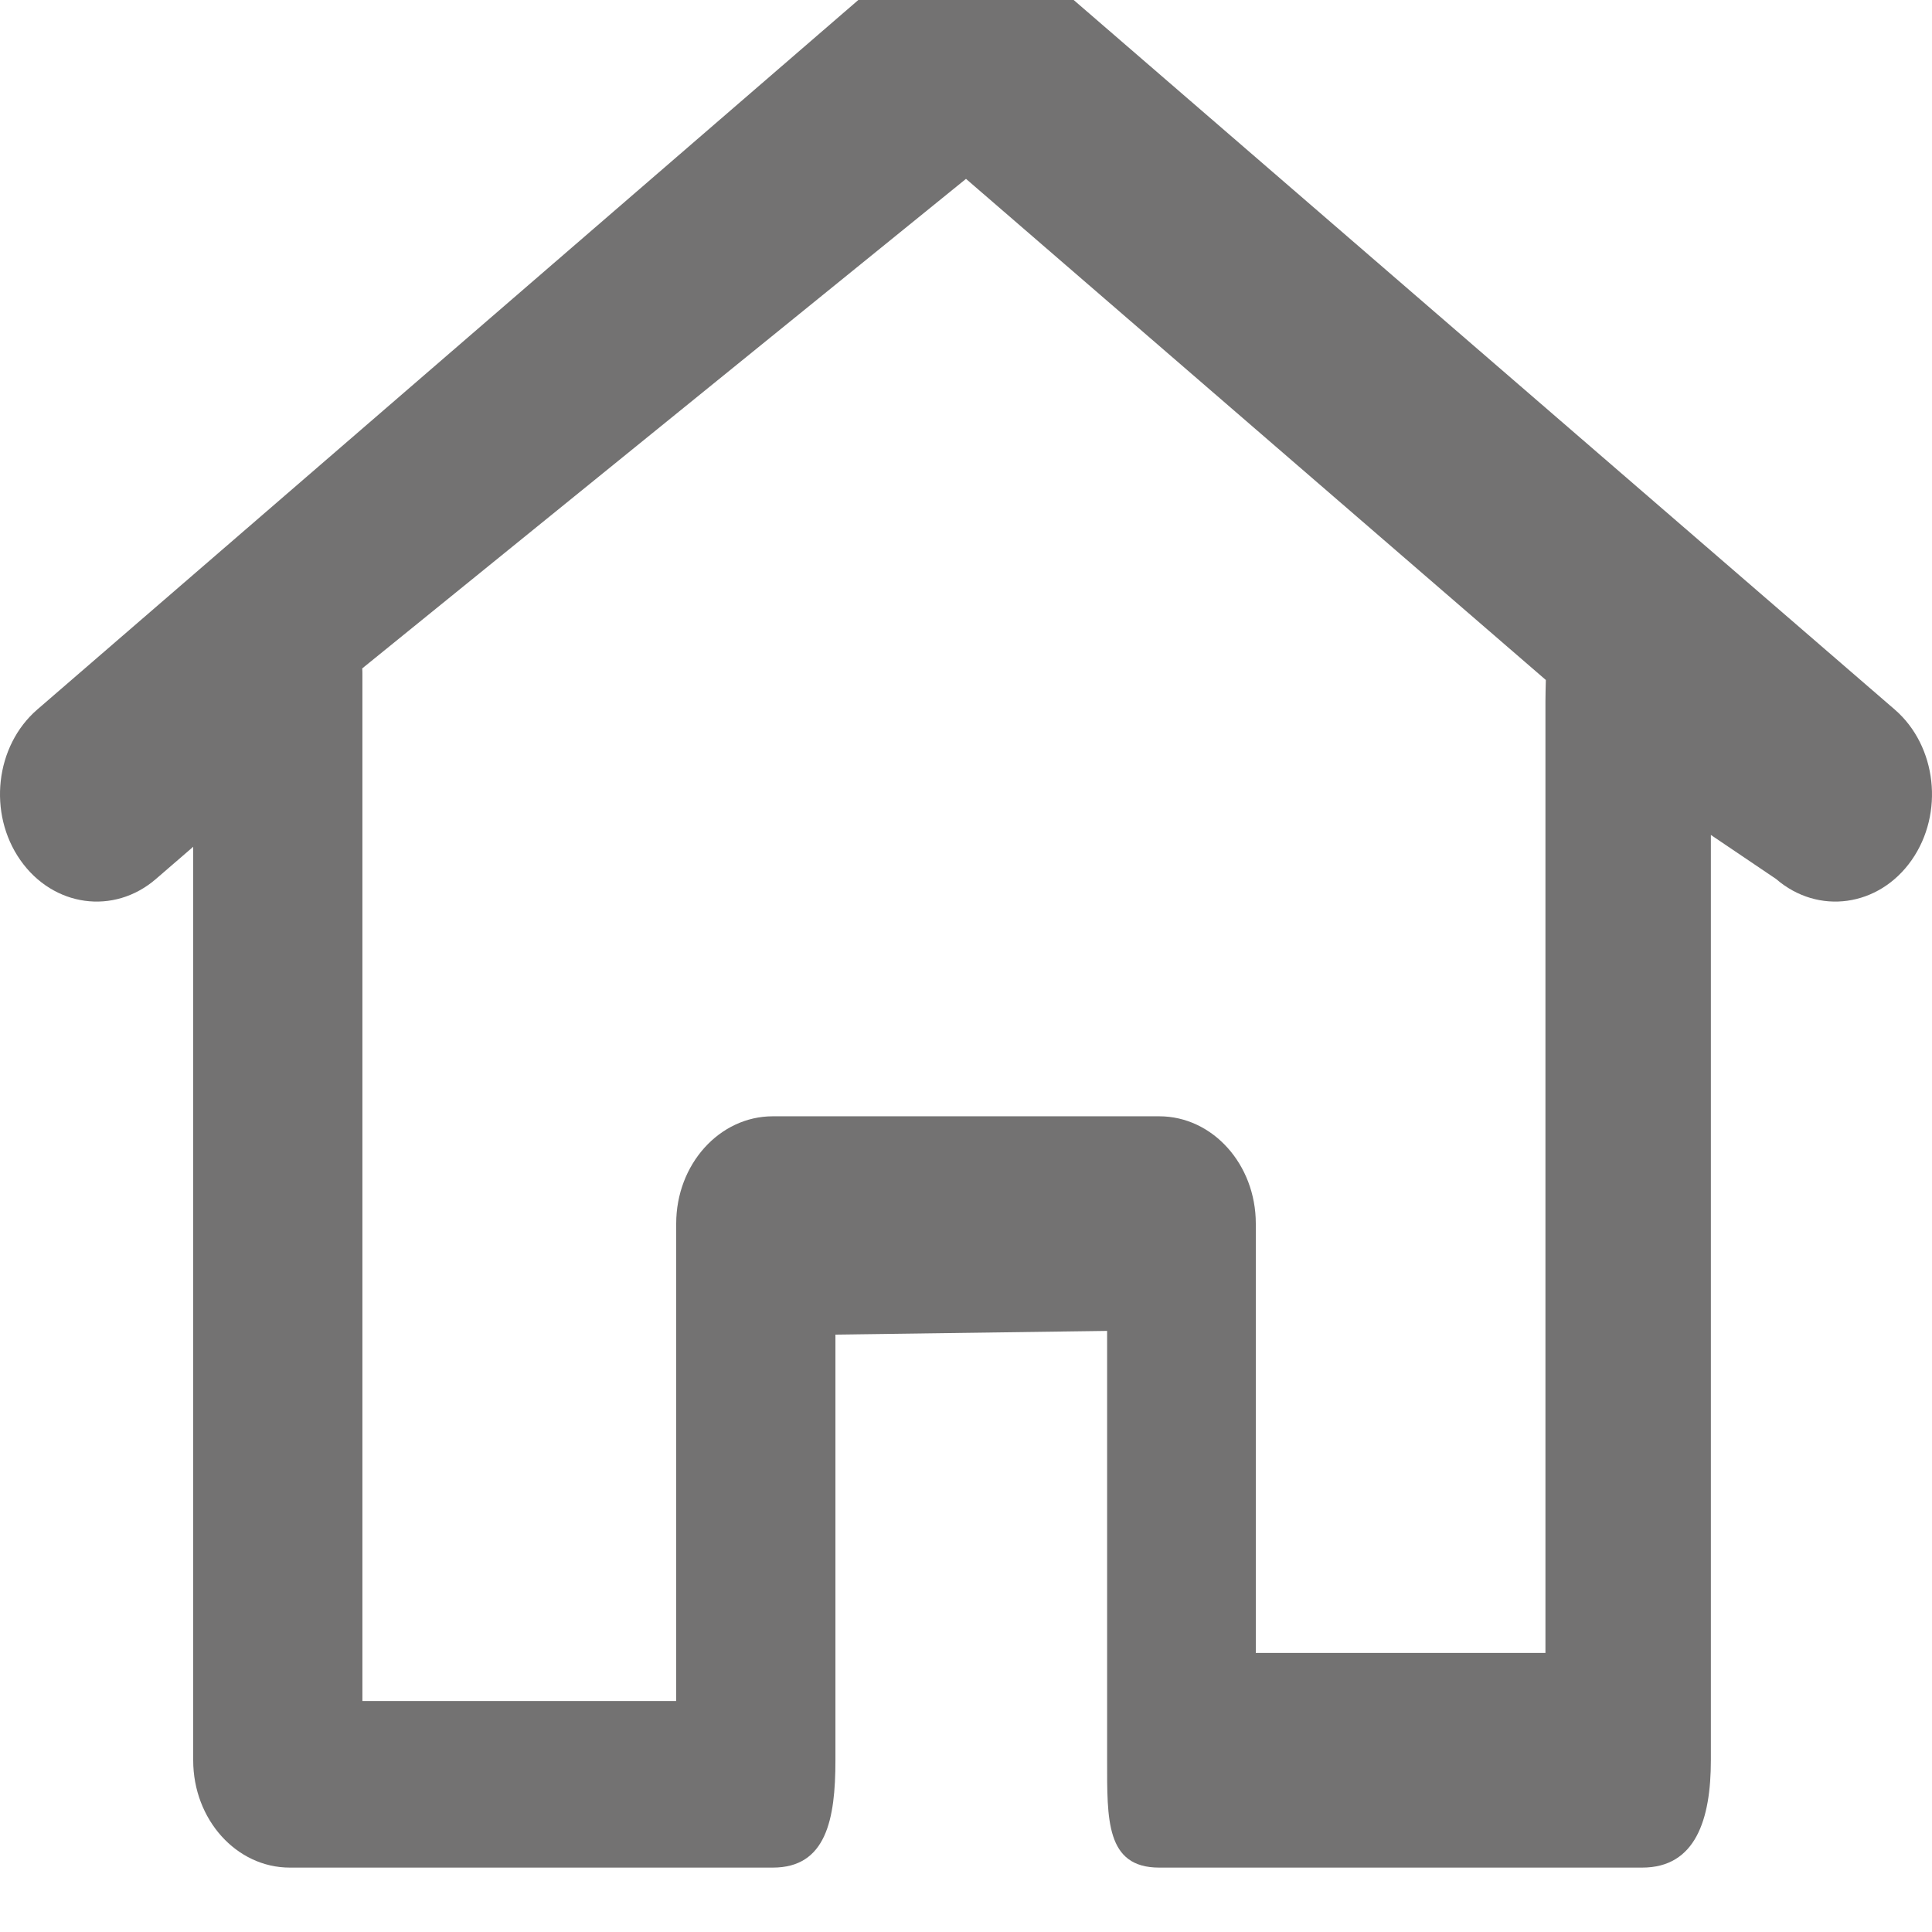 <svg width="24" height="24" viewBox="0 0 24 24" fill="none" xmlns="http://www.w3.org/2000/svg">
<g id="Vector" filter="url(#filter0_ii_261_517)">
<path fill-rule="evenodd" clip-rule="evenodd" d="M12.737 0.281C12.303 -0.094 11.697 -0.094 11.263 0.281L0.463 9.614C-0.06 10.066 -0.154 10.904 0.253 11.485C0.66 12.066 1.414 12.171 1.937 11.719L2.4 11.319V22.667C2.4 23.403 2.937 24 3.6 24H9.6C10.263 24 10.378 23.403 10.378 22.667V17.379L13.753 17.333V22.667C13.753 23.403 13.737 24 14.4 24H20.4C21.063 24 21.253 23.403 21.253 22.667V11.172L22.063 11.719C22.586 12.171 23.34 12.066 23.747 11.485C24.154 10.904 24.06 10.066 23.537 9.614L12.737 0.281ZM19.203 9.247L12 3.022L4.5 9.103C4.502 9.132 4.502 9.161 4.502 9.19V21.931H8.4V16C8.4 15.264 8.937 14.667 9.6 14.667H14.4C15.063 14.667 15.6 15.264 15.6 16V21.333H19.198V9.517C19.198 9.488 19.201 9.275 19.203 9.247Z" fill="#737272"/>
</g>
<defs>
<filter id="filter0_ii_261_517" x="0" y="-0.4" width="24" height="24.4" filterUnits="userSpaceOnUse" color-interpolation-filters="sRGB">
<feFlood flood-opacity="0" result="BackgroundImageFix"/>
<feBlend mode="normal" in="SourceGraphic" in2="BackgroundImageFix" result="shape"/>
<feColorMatrix in="SourceAlpha" type="matrix" values="0 0 0 0 0 0 0 0 0 0 0 0 0 0 0 0 0 0 127 0" result="hardAlpha"/>
<feOffset dy="-0.4"/>
<feGaussianBlur stdDeviation="0.25"/>
<feComposite in2="hardAlpha" operator="arithmetic" k2="-1" k3="1"/>
<feColorMatrix type="matrix" values="0 0 0 0 0 0 0 0 0 0 0 0 0 0 0 0 0 0 0.25 0"/>
<feBlend mode="normal" in2="shape" result="effect1_innerShadow_261_517"/>
<feColorMatrix in="SourceAlpha" type="matrix" values="0 0 0 0 0 0 0 0 0 0 0 0 0 0 0 0 0 0 127 0" result="hardAlpha"/>
<feOffset dy="-0.4"/>
<feGaussianBlur stdDeviation="0.25"/>
<feComposite in2="hardAlpha" operator="arithmetic" k2="-1" k3="1"/>
<feColorMatrix type="matrix" values="0 0 0 0 0 0 0 0 0 0 0 0 0 0 0 0 0 0 0.25 0"/>
<feBlend mode="normal" in2="effect1_innerShadow_261_517" result="effect2_innerShadow_261_517"/>
</filter>
</defs>
</svg>
